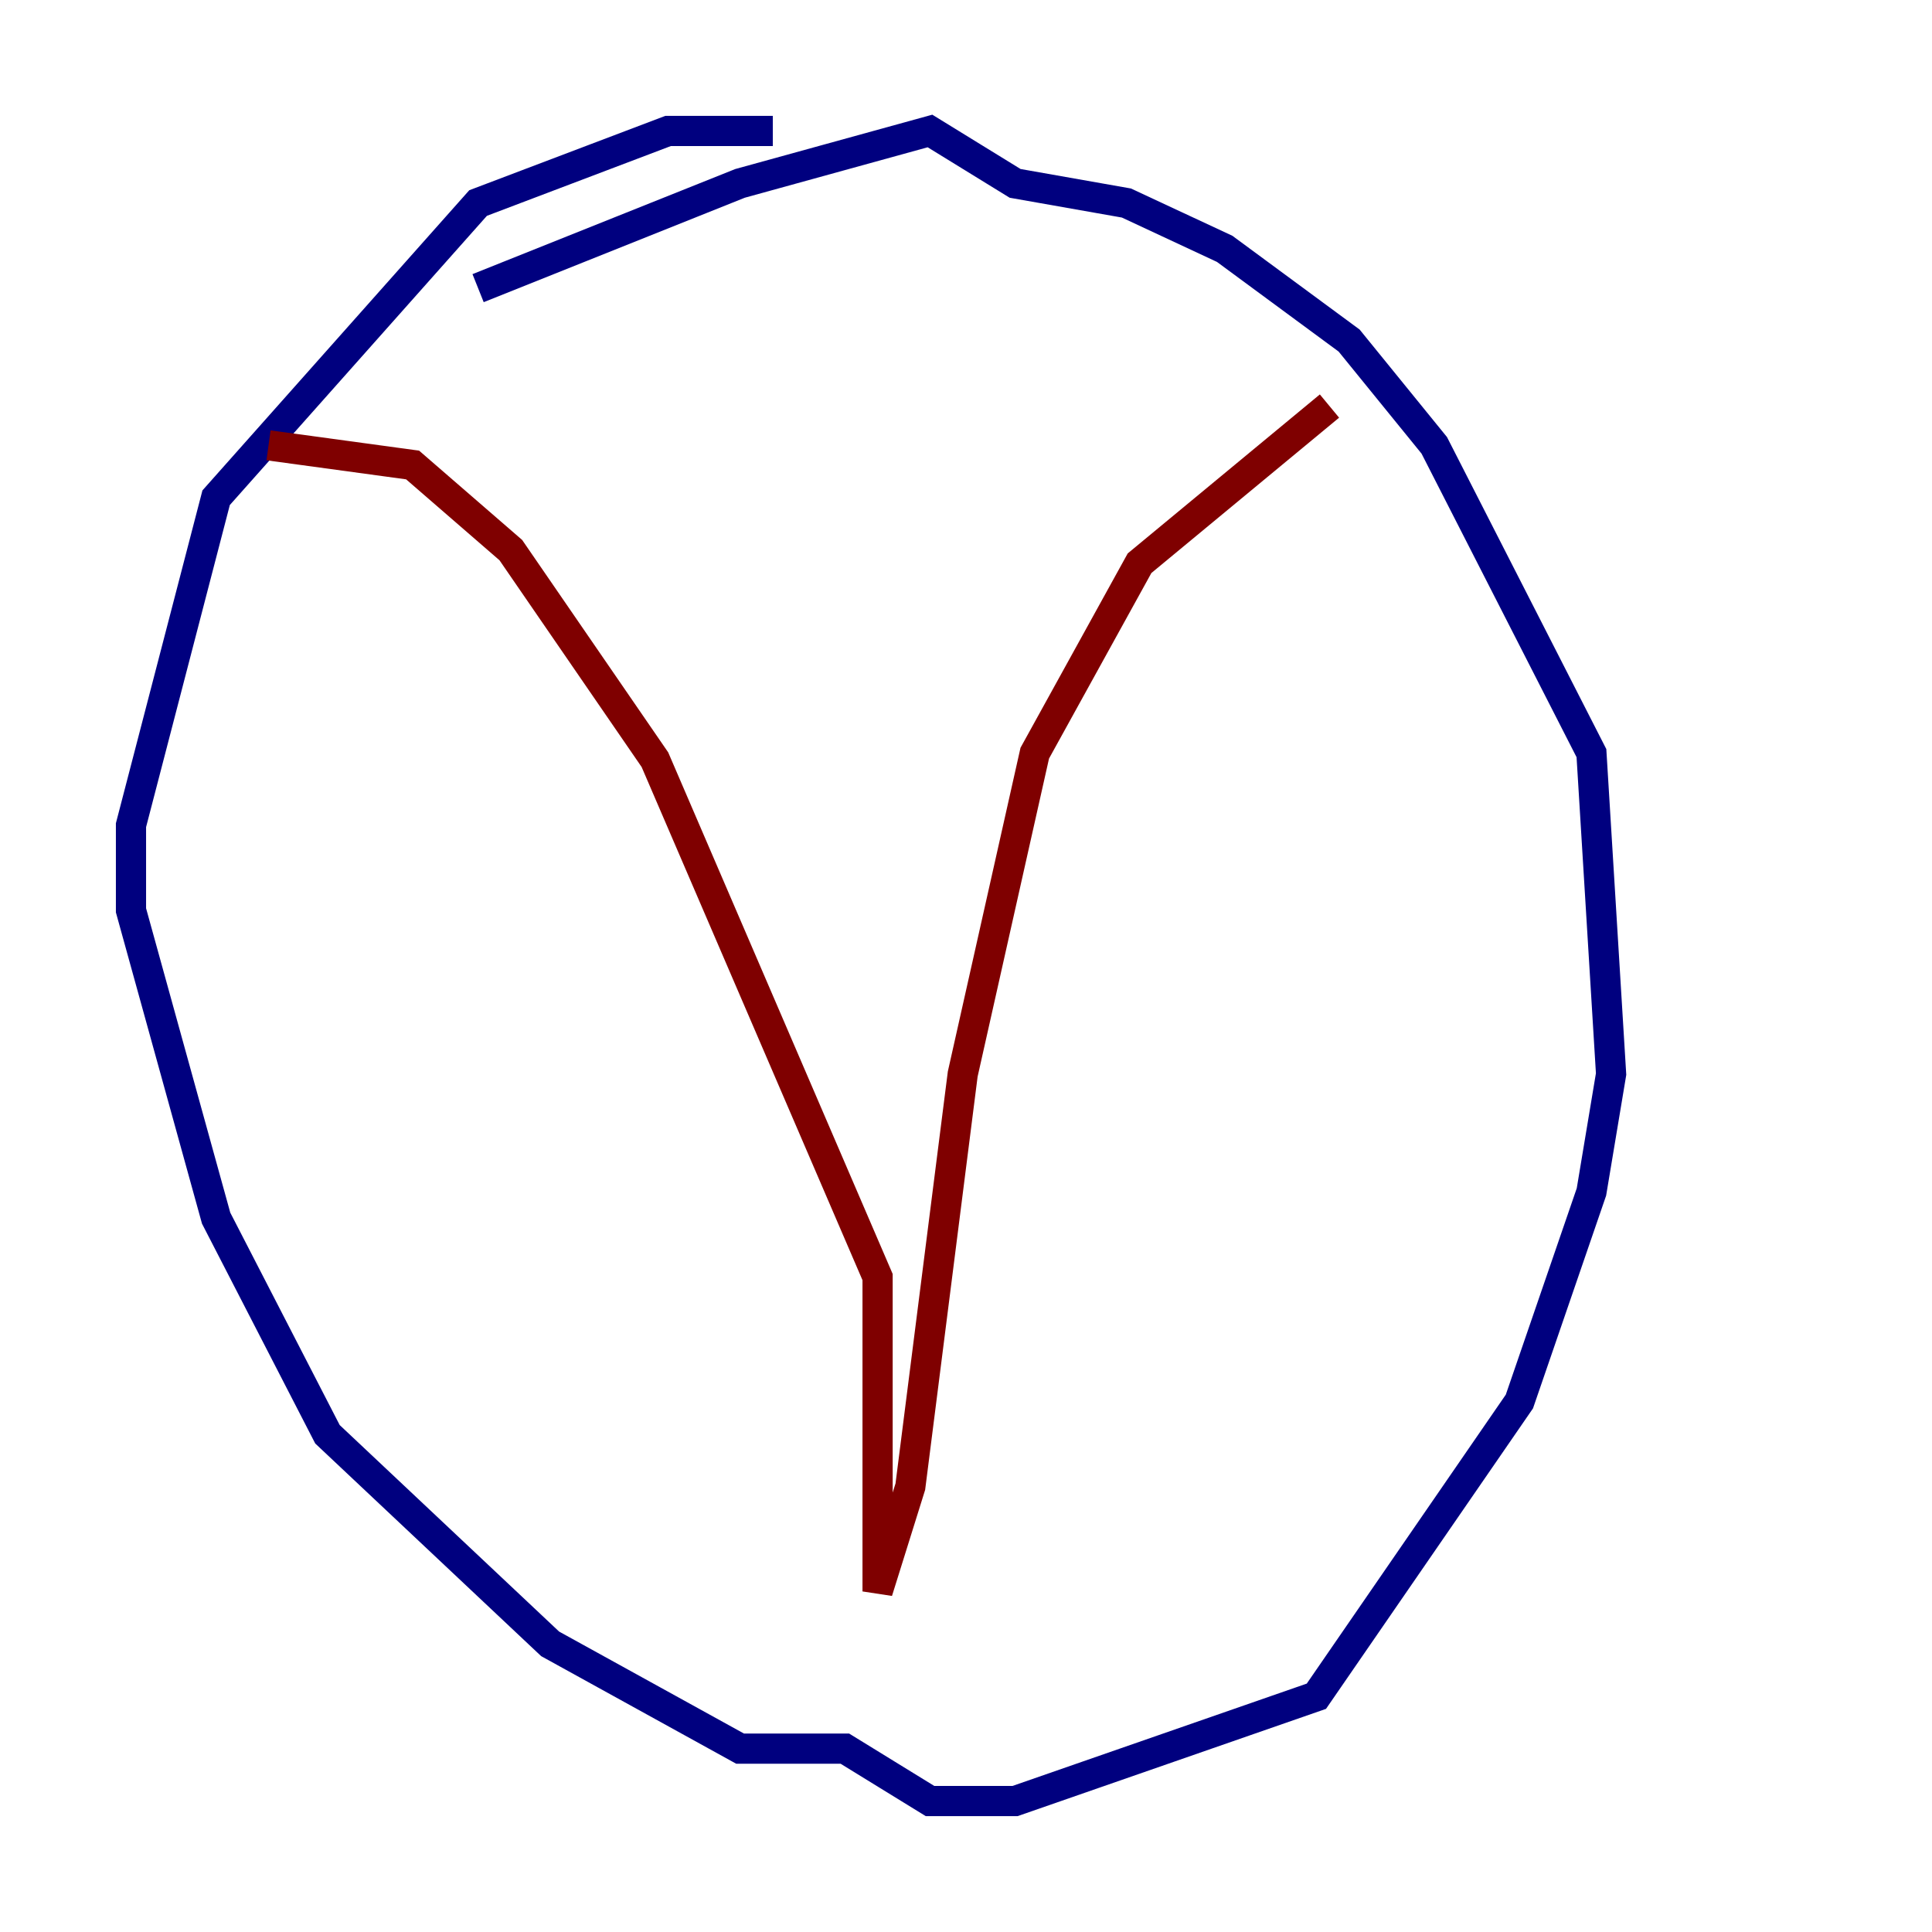 <?xml version="1.0" encoding="utf-8" ?>
<svg baseProfile="tiny" height="128" version="1.2" viewBox="0,0,128,128" width="128" xmlns="http://www.w3.org/2000/svg" xmlns:ev="http://www.w3.org/2001/xml-events" xmlns:xlink="http://www.w3.org/1999/xlink"><defs /><polyline fill="none" points="51.2,8.678 44.258,8.678 31.675,13.451 14.319,32.976 8.678,54.671 8.678,60.312 14.319,80.705 21.695,95.024 36.447,108.909 49.031,115.851 55.973,115.851 61.614,119.322 67.254,119.322 87.214,112.38 100.664,92.854 105.437,78.969 106.739,71.159 105.437,49.898 95.024,29.505 89.383,22.563 81.139,16.488 74.63,13.451 67.254,12.149 61.614,8.678 49.031,12.149 31.675,19.091" stroke="#00007f" stroke-width="2" /><polyline fill="none" points="17.79,29.505 27.336,30.807 33.844,36.447 43.39,50.332 58.142,84.61 58.142,105.437 60.312,98.495 63.783,71.159 68.556,49.898 75.498,37.315 88.081,26.902" stroke="#7f0000" stroke-width="2" /></svg>
